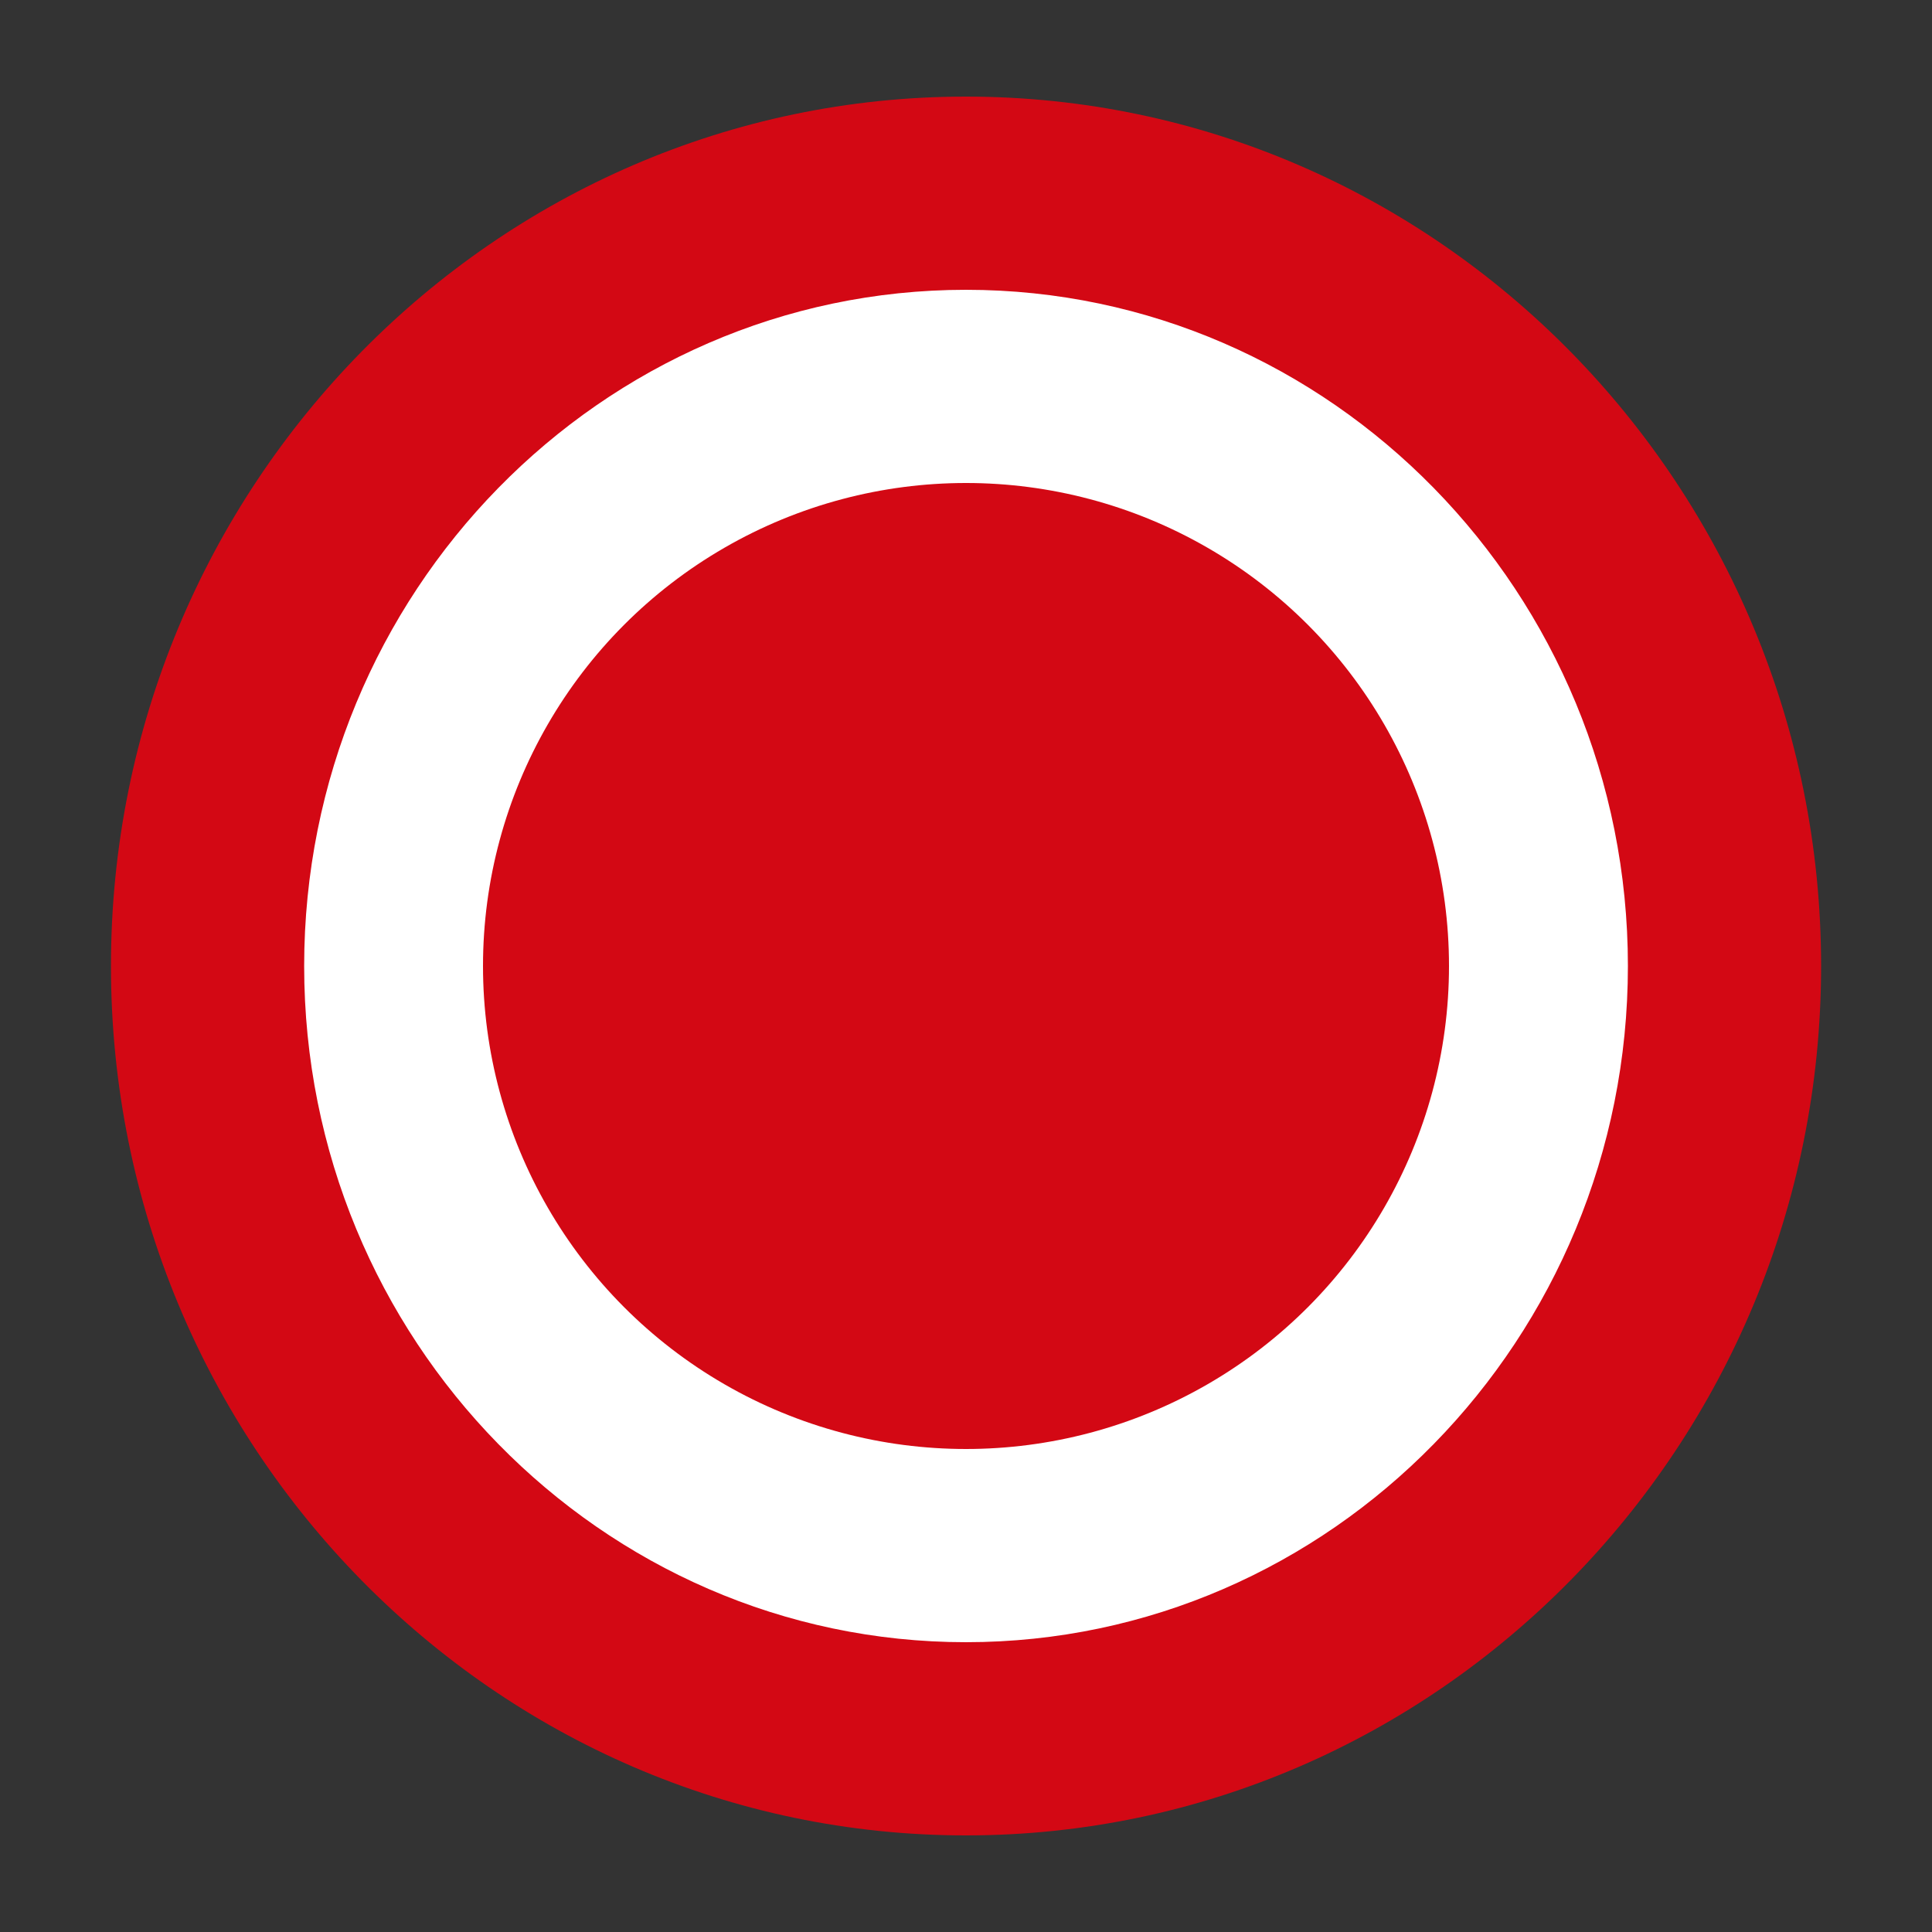 <?xml version="1.0" encoding="utf-8"?>
<!-- Generator: Adobe Illustrator 25.4.1, SVG Export Plug-In . SVG Version: 6.00 Build 0)  -->
<svg version="1.1" id="Layer_1" xmlns="http://www.w3.org/2000/svg" xmlns:xlink="http://www.w3.org/1999/xlink" x="0px" y="0px"
	 viewBox="0 0 30 30" style="enable-background:new 0 0 30 30;" xml:space="preserve">
<rect x="0" y="0" width="30" height="30" fill="#333333" stroke="none"/>
<style type="text/css">
	.st0{fill:#FFFFFF;}
	.st1{fill:#D30814;}
</style>
<g id="Layer_1_00000142168612692828279390000001918401058902696334_">
	<ellipse class="st0" cx="15" cy="15" rx="11.778" ry="12"/>
	<path class="st1" d="M15,28.5c-7.321,0-13.277-6.056-13.277-13.5s5.956-13.5,13.277-13.5
		s13.278,6.056,13.278,13.5S22.321,28.5,15,28.5z M15,4.5c-5.667,0-10.277,4.71-10.277,10.5
		s4.61,10.5,10.277,10.5c5.668,0,10.278-4.71,10.278-10.5S20.668,4.5,15,4.5z"/>
	<circle class="st1" cx="15" cy="15" r="7.5"/>
</g>
</svg>
